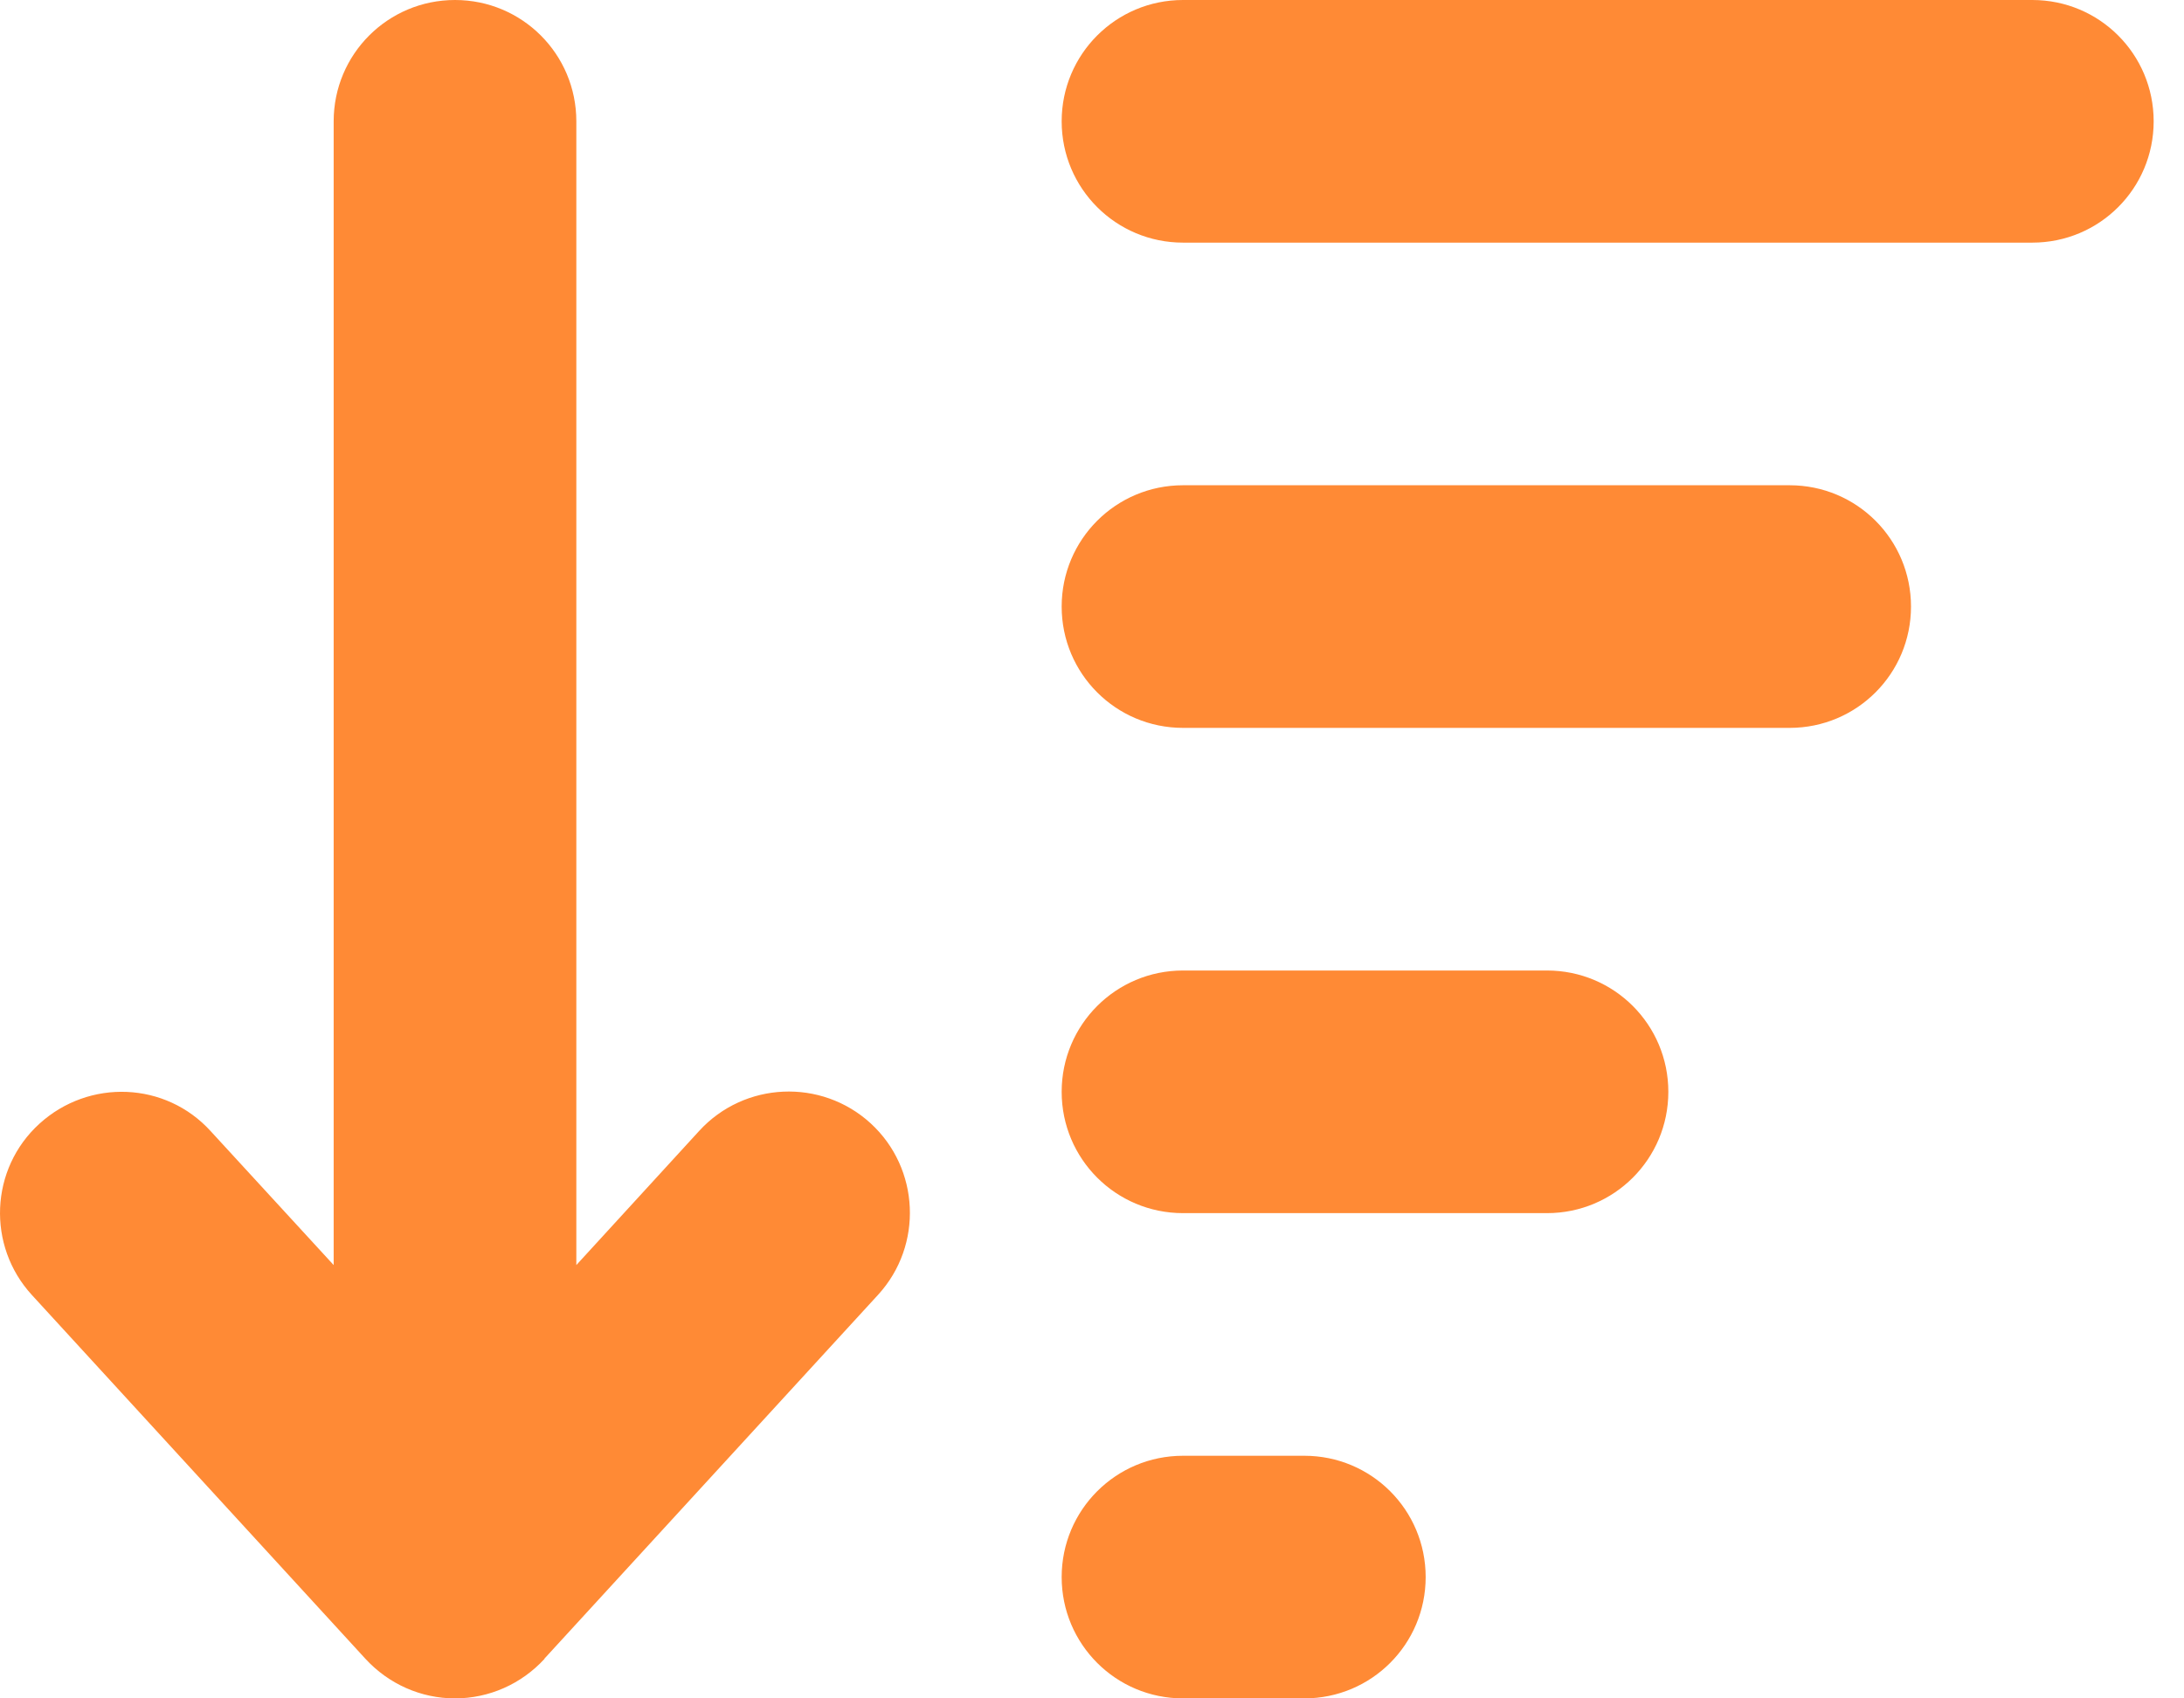 <svg width="27" height="21" viewBox="0 0 27 21" fill="none" xmlns="http://www.w3.org/2000/svg">
<path id="Vector" d="M6.731 20.512C6.446 20.822 6.047 21 5.625 21C5.203 21 4.805 20.822 4.519 20.512L0.394 16.012C-0.164 15.403 -0.126 14.452 0.488 13.894C1.102 13.336 2.049 13.373 2.606 13.988L4.125 15.642V1.5C4.125 0.67 4.796 0 5.625 0C6.455 0 7.125 0.67 7.125 1.5V15.642L8.644 13.983C9.202 13.373 10.153 13.331 10.763 13.889C11.372 14.447 11.414 15.398 10.857 16.008L6.731 20.508V20.512ZM14.625 21C13.796 21 13.125 20.33 13.125 19.5C13.125 18.67 13.796 18 14.625 18H16.125C16.955 18 17.625 18.67 17.625 19.5C17.625 20.33 16.955 21 16.125 21H14.625ZM14.625 15C13.796 15 13.125 14.33 13.125 13.5C13.125 12.67 13.796 12 14.625 12H19.125C19.955 12 20.625 12.67 20.625 13.5C20.625 14.33 19.955 15 19.125 15H14.625ZM14.625 9C13.796 9 13.125 8.33 13.125 7.5C13.125 6.67 13.796 6 14.625 6H22.125C22.955 6 23.625 6.67 23.625 7.5C23.625 8.33 22.955 9 22.125 9H14.625ZM14.625 3C13.796 3 13.125 2.33 13.125 1.5C13.125 0.67 13.796 0 14.625 0H25.125C25.955 0 26.625 0.67 26.625 1.5C26.625 2.33 25.955 3 25.125 3H14.625Z" fill="#FF8A35"/>
</svg>
